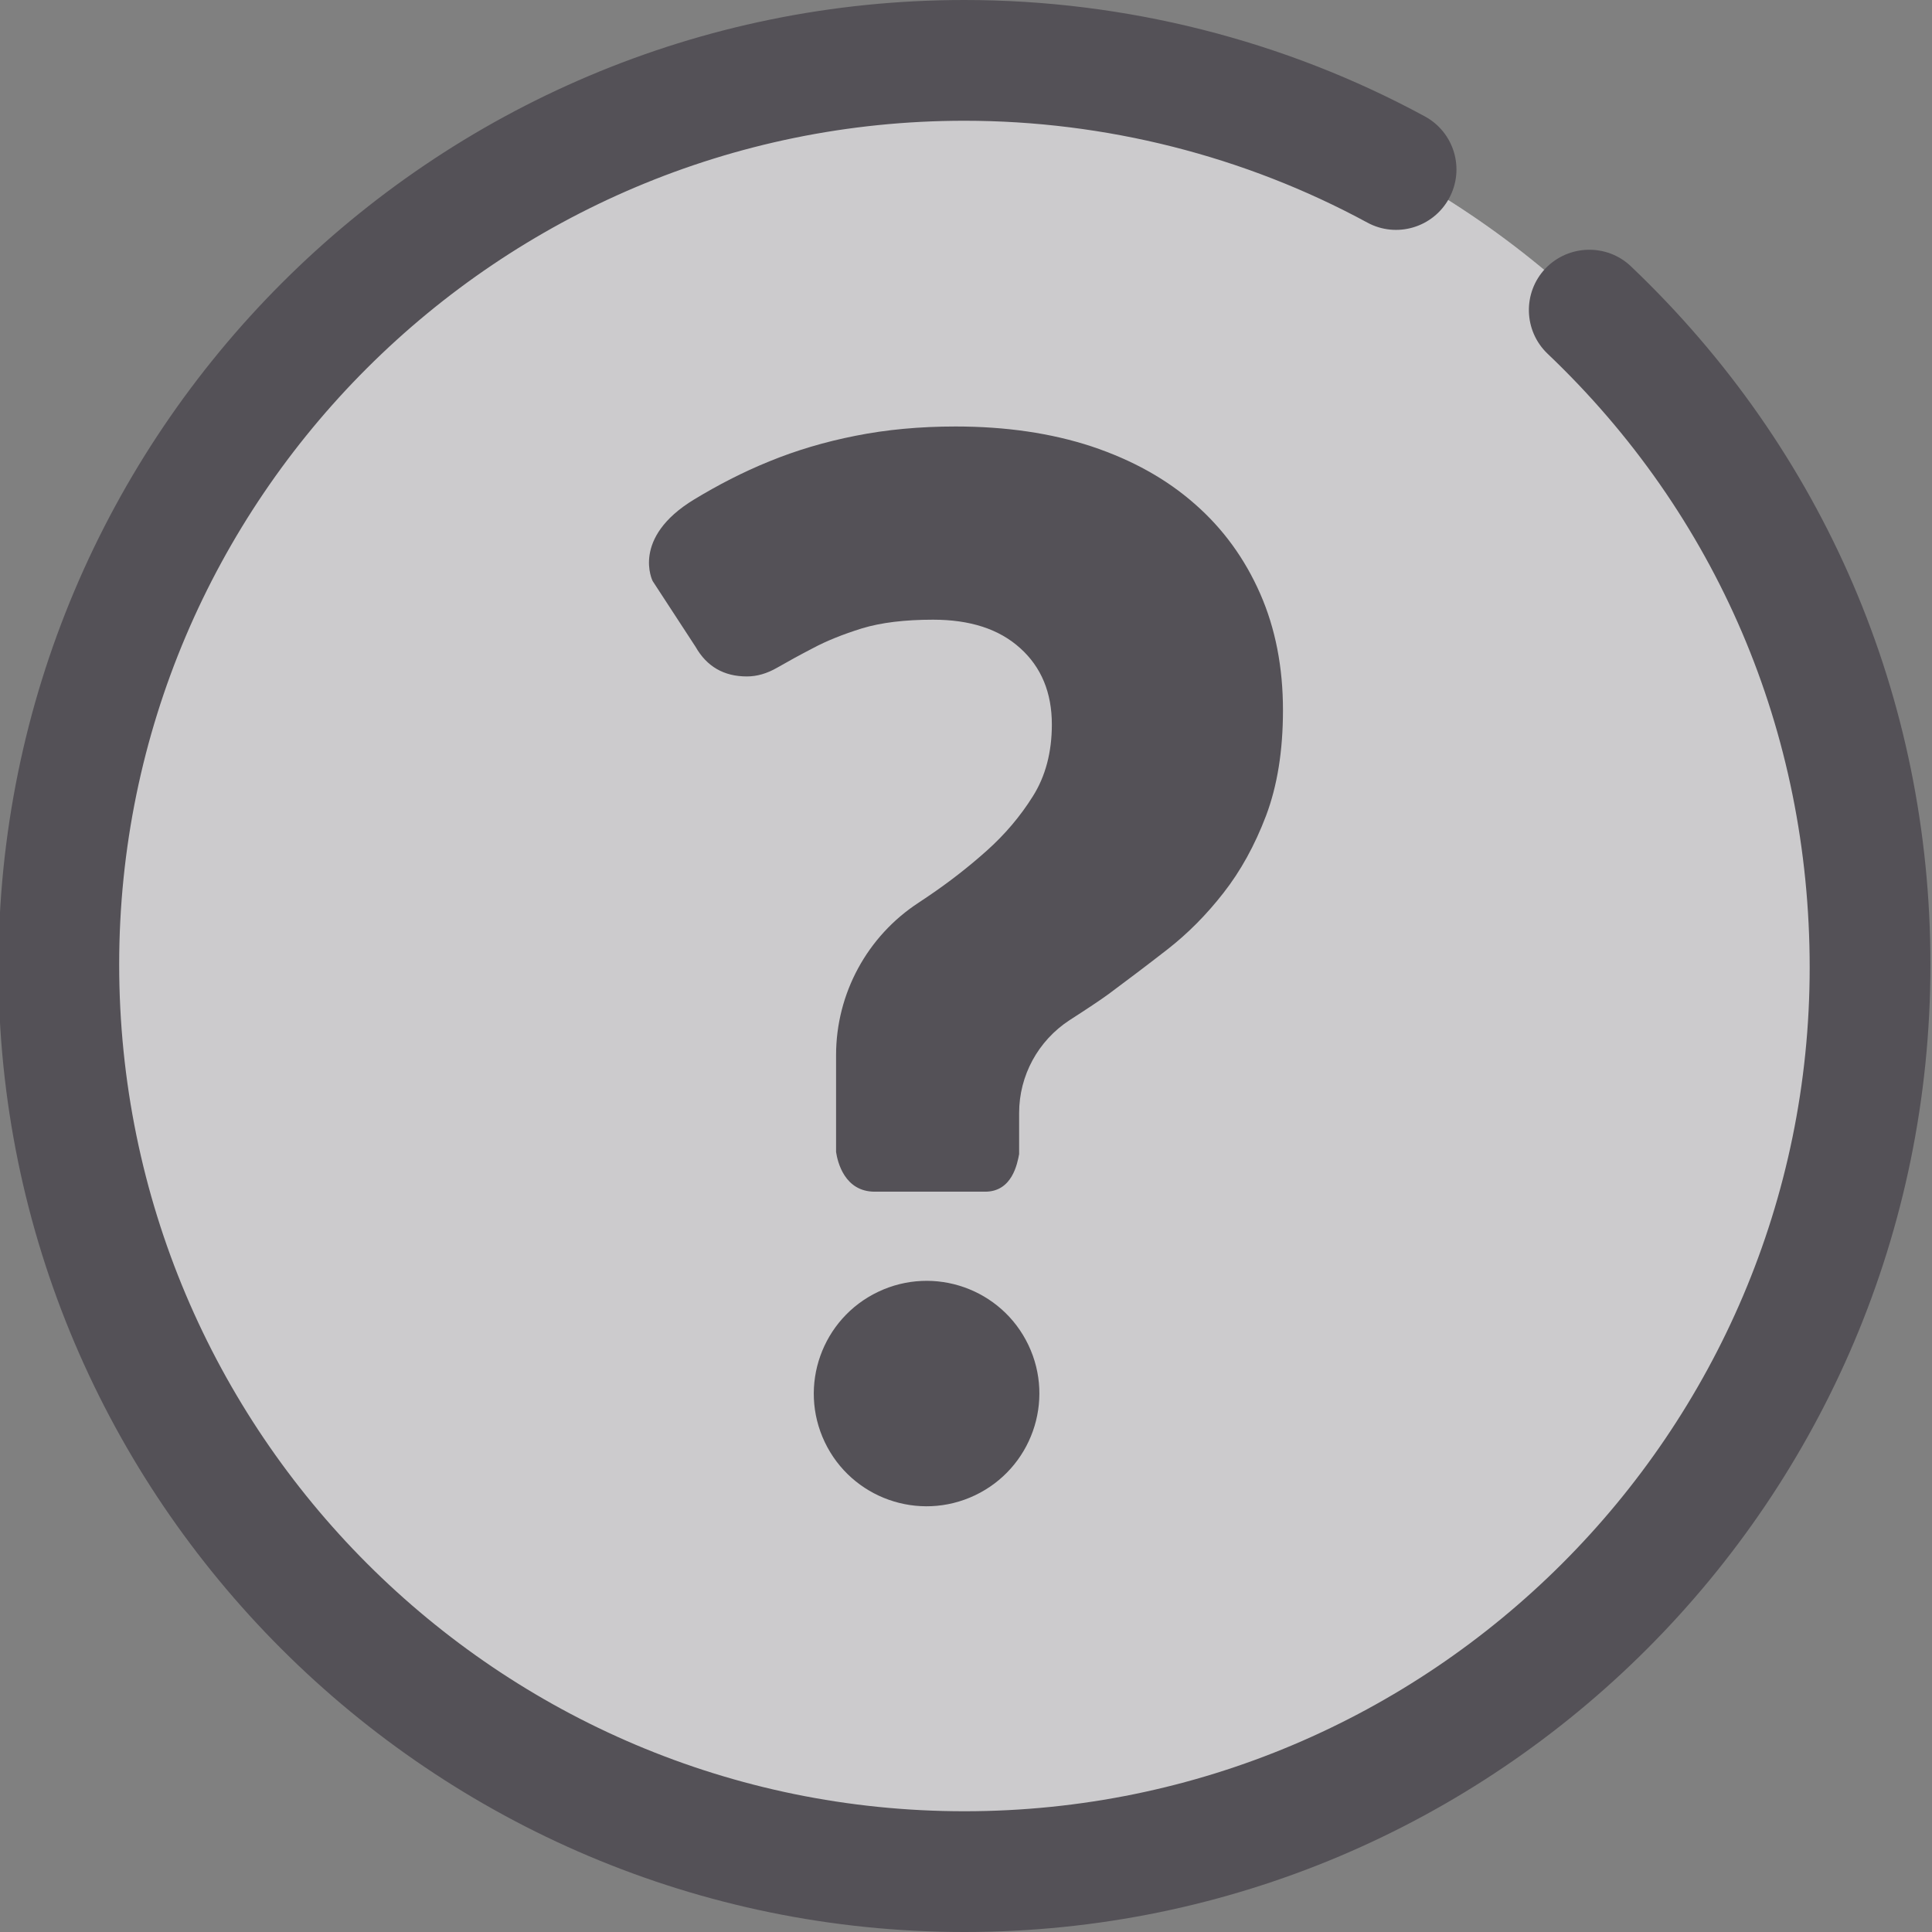 <?xml version="1.0" encoding="utf-8"?>
<!-- Generator: Adobe Illustrator 21.0.0, SVG Export Plug-In . SVG Version: 6.00 Build 0)  -->
<svg version="1.1" xmlns="http://www.w3.org/2000/svg" xmlns:xlink="http://www.w3.org/1999/xlink" x="0px" y="0px" width="16px"
	 height="16px" viewBox="0 0 16 16" enable-background="new 0 0 16 16" xml:space="preserve">
<rect x="0" y="0" width="16" height="16" fill="#808080" stroke="none"/>
<g id="Layer_1">
</g>
<g id="Layer_2">
</g>
<g id="messages">
</g>
<g id="messages_x5F_hover">
</g>
<g id="profile">
</g>
<g id="profile_x5F_hover">
</g>
<g id="view_x5F_hover">
</g>
<g id="view_x5F_feedback">
</g>
<g id="no_x5F_feedback_x5F_to_x5F_view">
</g>
<g id="download_x5F_hover">
</g>
<g id="download">
</g>
<g id="no_x5F_feedback_x5F_download">
</g>
<g id="link_x5F_hover">
</g>
<g id="assignment_x5F_link_copy">
</g>
<g id="Layer_21">
</g>
<g id="home_x5F_hover">
</g>
<g id="home_1_">
</g>
<g id="edit_x5F_profile">
</g>
<g id="preferences">
</g>
<g id="notifications">
</g>
<g id="my_x5F_posts">
</g>
<g id="logout">
</g>
<g id="assignment">
</g>
<g id="coursework">
</g>
<g id="forum">
</g>
<g id="quiz">
</g>
<g id="book">
</g>
<g id="database">
</g>
<g id="wiki">
</g>
<g id="choice">
</g>
<g id="workshop">
</g>
<g id="certificate">
</g>
<g id="scheduler">
</g>
<g id="equella">
</g>
<g id="file">
</g>
<g id="folder">
</g>
<g id="ims_x5F_content_x5F_package">
</g>
<g id="label">
</g>
<g id="lightbox_x5F_gallery">
</g>
<g id="nln_x5F_learning_x5F_object">
</g>
<g id="page">
</g>
<g id="subpage">
</g>
<g id="tab_x5F_display">
</g>
<g id="new_x5F_label">
</g>
<g id="url">
</g>
<g id="_x33_60_x5F_degree_x5F_diagnostics">
</g>
<g id="adobe_x5F_connect">
</g>
<g id="attendance_x5F_register">
</g>
<g id="booking">
</g>
<g id="chat">
</g>
<g id="checklist">
	<g>
		<g>
			<path fill="#FFFFFF" d="M7.987,15.5H7.987c-4.142,0-7.5-3.352-7.5-7.487V7.987
				c0-4.135,3.358-7.487,7.5-7.487h0c4.142,0,7.5,3.352,7.5,7.487V8.013
				C15.487,12.148,12.129,15.5,7.987,15.5z"/>
		</g>
	</g>
	<g opacity="0.3">
		<g>
			<path fill="#545157" d="M7.987,15.5H7.987c-4.142,0-7.5-3.352-7.5-7.487V7.987
				c0-4.135,3.358-7.487,7.5-7.487h0c4.142,0,7.5,3.352,7.5,7.487V8.013
				C15.487,12.148,12.129,15.5,7.987,15.5z"/>
		</g>
	</g>
	<g>
		<g>
			<g>
				<path fill="#545157" d="M7.987,16c-4.411,0-8-3.583-8-7.987c0-4.43,3.589-8.013,8-8.013
					c1.332,0,2.651,0.333,3.813,0.964c0.243,0.132,0.333,0.435,0.201,0.678
					s-0.436,0.333-0.678,0.201C10.307,1.292,9.153,1,7.987,1c-3.86,0-7,3.134-7,6.987
					c0,3.879,3.14,7.013,7,7.013s7-3.134,7-6.987c0-1.956-0.771-3.752-2.17-5.083
					c-0.2-0.19-0.208-0.507-0.018-0.707c0.191-0.199,0.508-0.207,0.707-0.018
					c1.6,1.522,2.481,3.575,2.481,5.782C15.987,12.417,12.398,16,7.987,16z"/>
			</g>
		</g>
	</g>
</g>
<g id="external_x5F_tool">
</g>
<g id="face_x5F_to_x5F_face">
</g>
<g id="forumNG">
</g>
<g id="glossary">
</g>
<g id="group_x5F_choice">
</g>
<g id="journal">
</g>
<g id="mediasite_x5F_content">
</g>
<g id="nanogong_x5F_voice">
</g>
<g id="questionnaire">
	<g>
		<path fill="#545157" d="M5.749,4.136c0.195-0.118,0.4-0.225,0.622-0.315
			C6.593,3.73,6.831,3.659,7.085,3.609c0.255-0.051,0.531-0.077,0.828-0.077
			c0.417,0,0.792,0.055,1.127,0.165C9.375,3.809,9.659,3.966,9.894,4.173
			c0.235,0.205,0.415,0.454,0.542,0.743s0.189,0.611,0.189,0.966
			c0,0.336-0.047,0.626-0.14,0.873c-0.093,0.245-0.211,0.459-0.353,0.64
			C9.991,7.576,9.836,7.732,9.665,7.865C9.494,7.998,9.332,8.12,9.18,8.233
			C9.119,8.278,8.991,8.363,8.857,8.449C8.597,8.619,8.44,8.907,8.44,9.217
			v0.341C8.425,9.636,8.383,9.869,8.159,9.869c-0.173,0-0.647,0-0.915,0
			c-0.25,0-0.308-0.247-0.32-0.329V8.738c0-0.51,0.258-0.986,0.686-1.264
			c0.03-0.02,0.056-0.037,0.076-0.051c0.173-0.117,0.335-0.243,0.486-0.378
			s0.278-0.285,0.382-0.451c0.104-0.165,0.157-0.364,0.157-0.594
			c0-0.265-0.088-0.476-0.263-0.633C8.273,5.209,8.033,5.132,7.727,5.132
			c-0.235,0-0.431,0.024-0.589,0.072C6.981,5.253,6.846,5.307,6.734,5.367
			C6.62,5.426,6.522,5.48,6.437,5.529S6.269,5.602,6.185,5.602
			c-0.19,0-0.332-0.082-0.425-0.246L5.405,4.812
			C5.405,4.812,5.223,4.455,5.749,4.136z"/>
		
			<ellipse transform="matrix(0.903 -0.43 0.43 0.903 -4.217 4.425)" fill="#545157" cx="7.675" cy="11.535" rx="0.934" ry="0.933"/>
	</g>
</g>
<g id="scorm_x5F_package">
</g>
<g id="survey">
</g>
<g id="tutorship">
</g>
<g id="advanced_x5F_forum">
</g>
<g id="subcourse">
</g>
<g id="lesson_1_">
</g>
<g id="adaptive_x5F_quiz">
</g>
<g id="ou_x5F_wiki">
</g>
<g id="support_x5F_tracker">
</g>
<g id="view_x5F_comments">
</g>
<g id="no_x5F_comment">
</g>
<g id="attention">
</g>
<g id="search">
</g>
<g id="submitted">
</g>
<g id="feedback">
</g>
<g id="T_x5F_I_x5F_N">
</g>
</svg>
